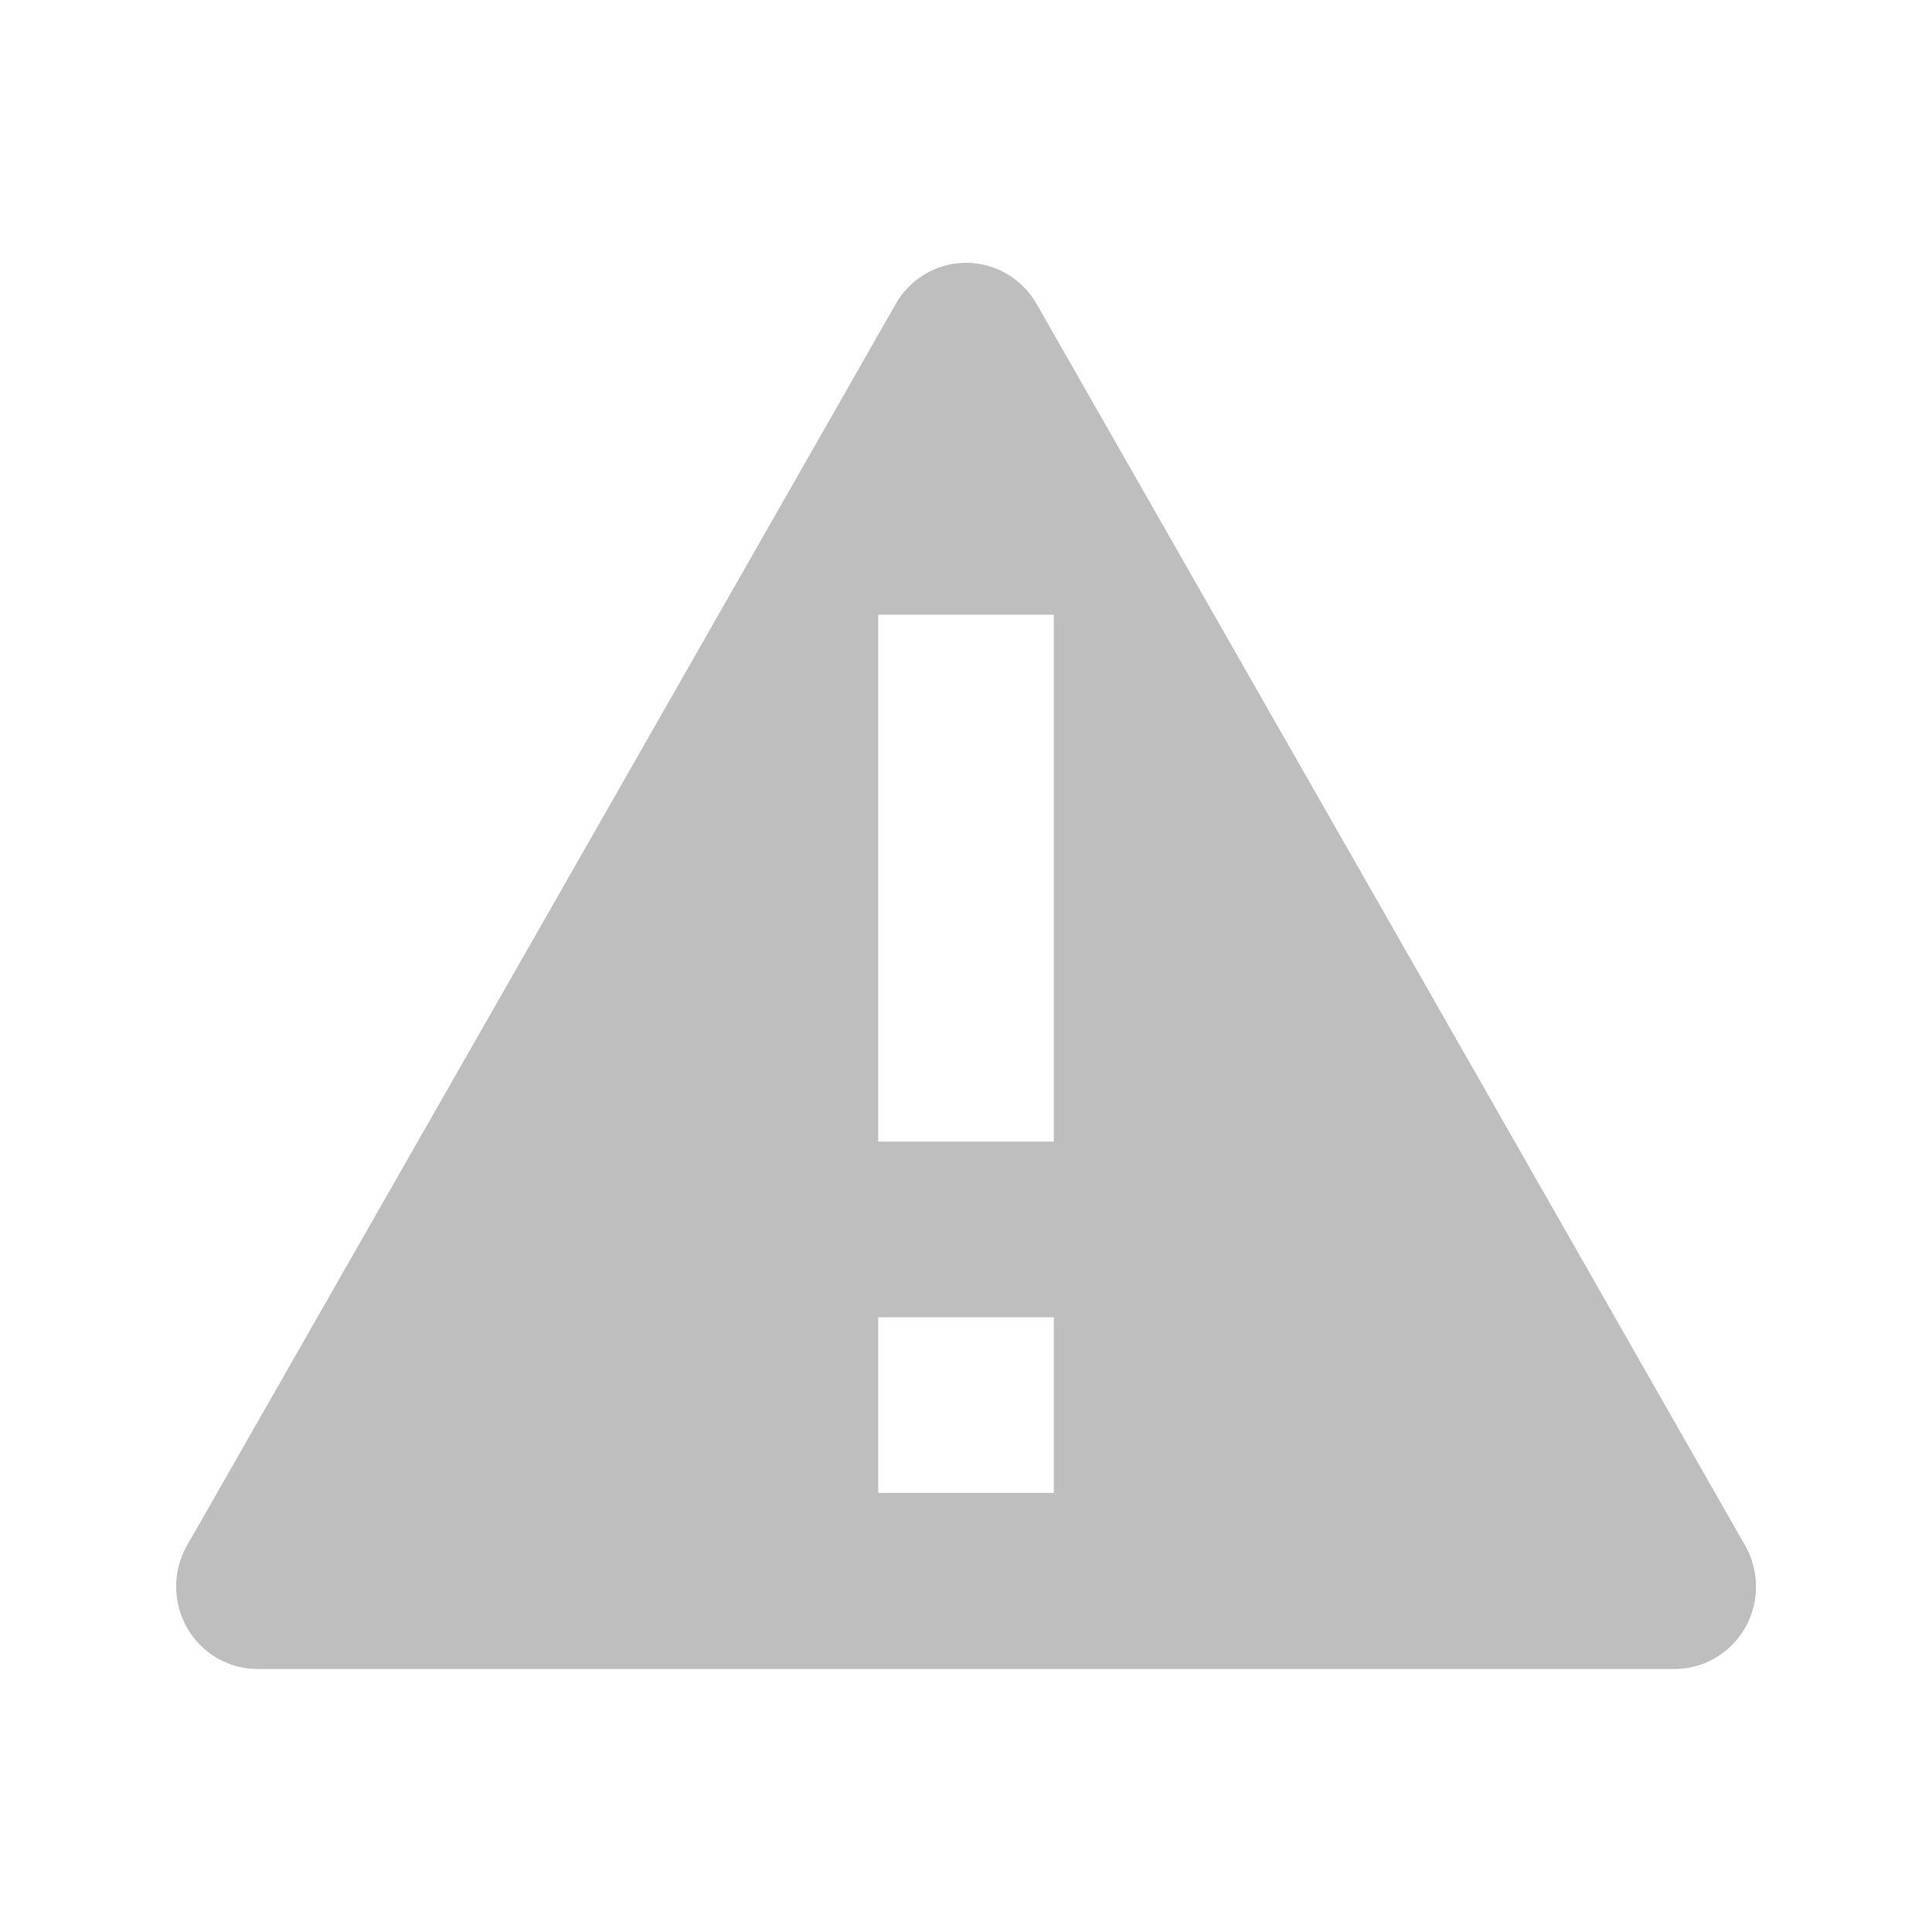<svg height="22" width="22" xmlns="http://www.w3.org/2000/svg"><path d="m10.953 2.994a.927.938 0 0 0 -.754.469l-4.033 7.068-4.035 7.066a.927.938 0 0 0 .805 1.408h8.066 8.068a.927.938 0 0 0 .801-1.408l-4.031-7.066-4.035-7.068a.927.938 0 0 0 -.852-.469zm-.953 4.006h2v6h-2zm0 8h2v2h-2z" fill="#bebebe"/></svg>
